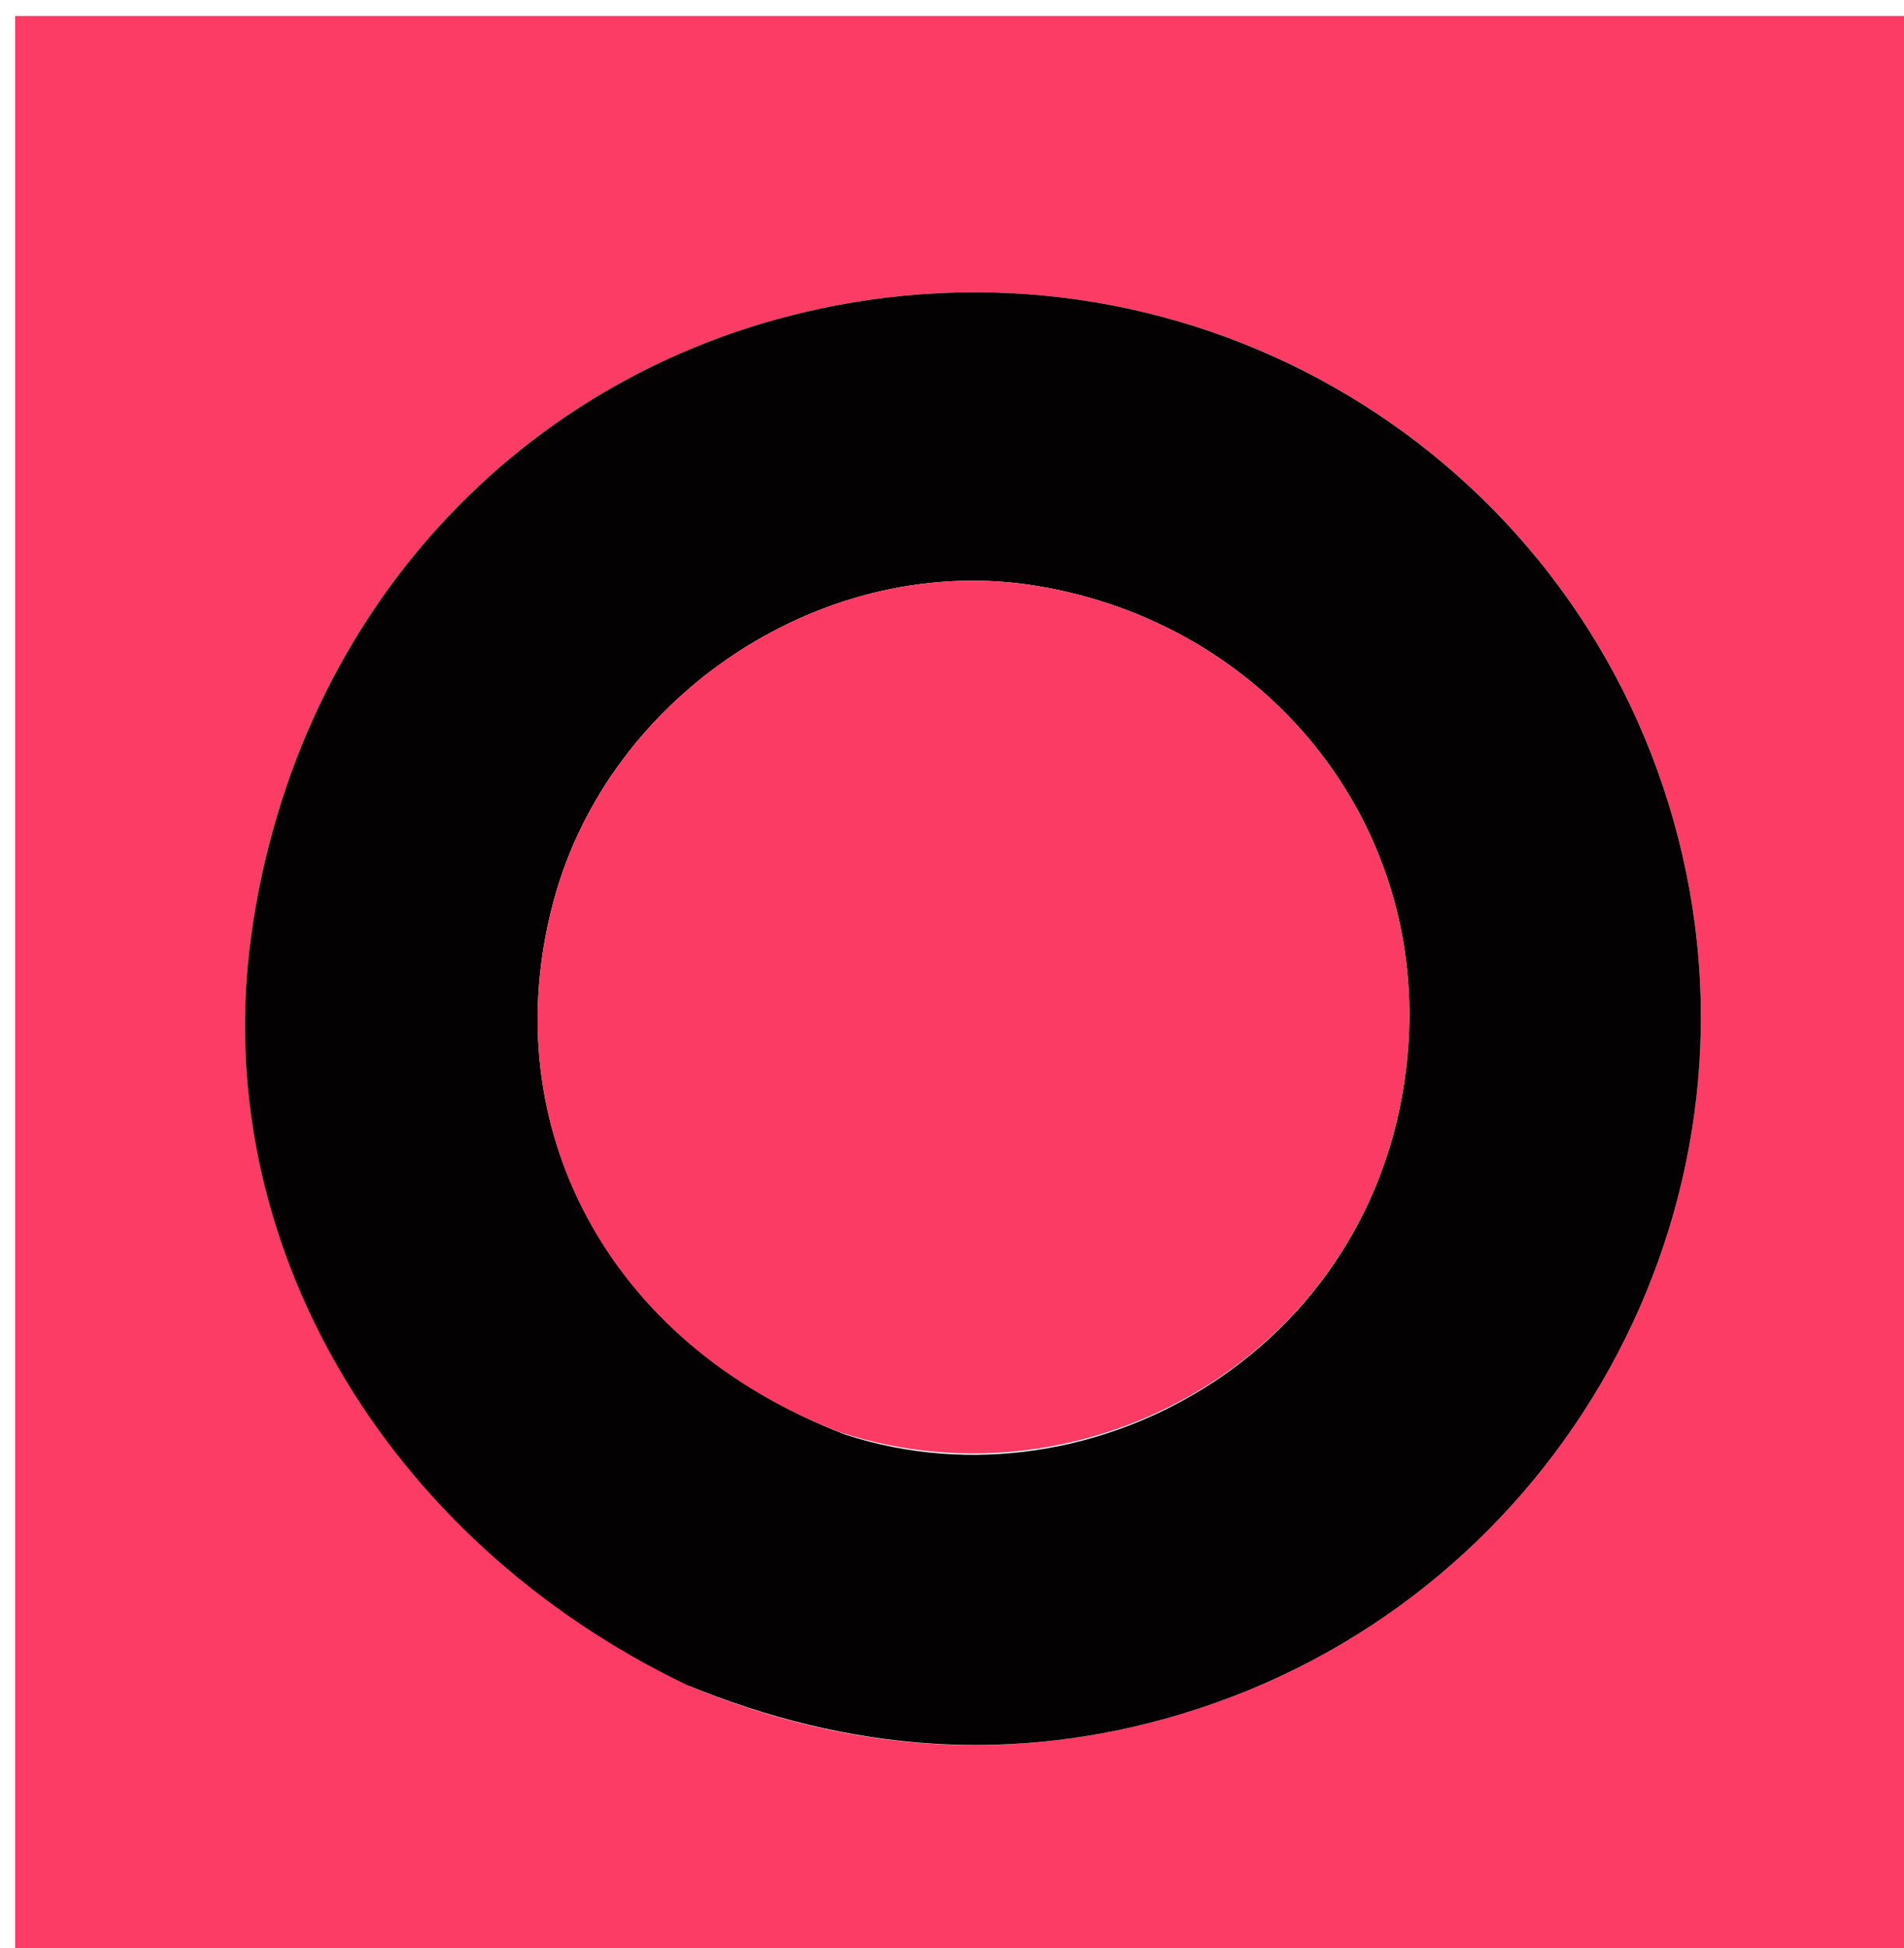 <svg version="1.1" id="Layer_1" xmlns="http://www.w3.org/2000/svg" xmlns:xlink="http://www.w3.org/1999/xlink" x="0px" y="0px"
	 width="100%" viewBox="0 0 131 134" enable-background="new 0 0 131 134" xml:space="preserve">
<path fill="#FC3C65" opacity="1" stroke="none" 
	d="
M85,135 
	C56.693,135 28.886,135 1.039,135 
	C1.039,90.402 1.039,45.804 1.039,1.103 
	C44.557,1.103 88.114,1.103 131.835,1.103 
	C131.835,45.666 131.835,90.333 131.835,135 
	C116.471,135 100.985,135 85,135 
M47.549,116.016 
	C58.552,120.558 69.808,121.331 81.218,117.913 
	C106.514,110.334 121.645,84.367 115.758,58.84 
	C109.791,32.967 84.768,16.357 58.501,20.834 
	C36.629,24.562 20.396,41.715 17.275,64.396 
	C14.415,85.181 26.28,105.775 47.549,116.016 
z"/>
<path fill="#030101" opacity="1" stroke="none" 
	d="
M47.198,115.868 
	C26.28,105.775 14.415,85.181 17.275,64.396 
	C20.396,41.715 36.629,24.562 58.501,20.834 
	C84.768,16.357 109.791,32.967 115.758,58.84 
	C121.645,84.367 106.514,110.334 81.218,117.913 
	C69.808,121.331 58.552,120.558 47.198,115.868 
M58.141,98.669 
	C75.388,104.304 95.608,92.391 96.909,71.694 
	C97.885,56.176 86.926,42.891 71.38,40.305 
	C56.882,37.893 41.936,47.631 38.082,61.999 
	C33.931,77.478 41.846,92.368 58.141,98.669 
z"/>
<path fill="#FB3B64" opacity="1" stroke="none" 
	d="
M57.772,98.507 
	C41.846,92.368 33.931,77.478 38.082,61.999 
	C41.936,47.631 56.882,37.893 71.38,40.305 
	C86.926,42.891 97.885,56.176 96.909,71.694 
	C95.608,92.391 75.388,104.304 57.772,98.507 
z"/>
</svg>